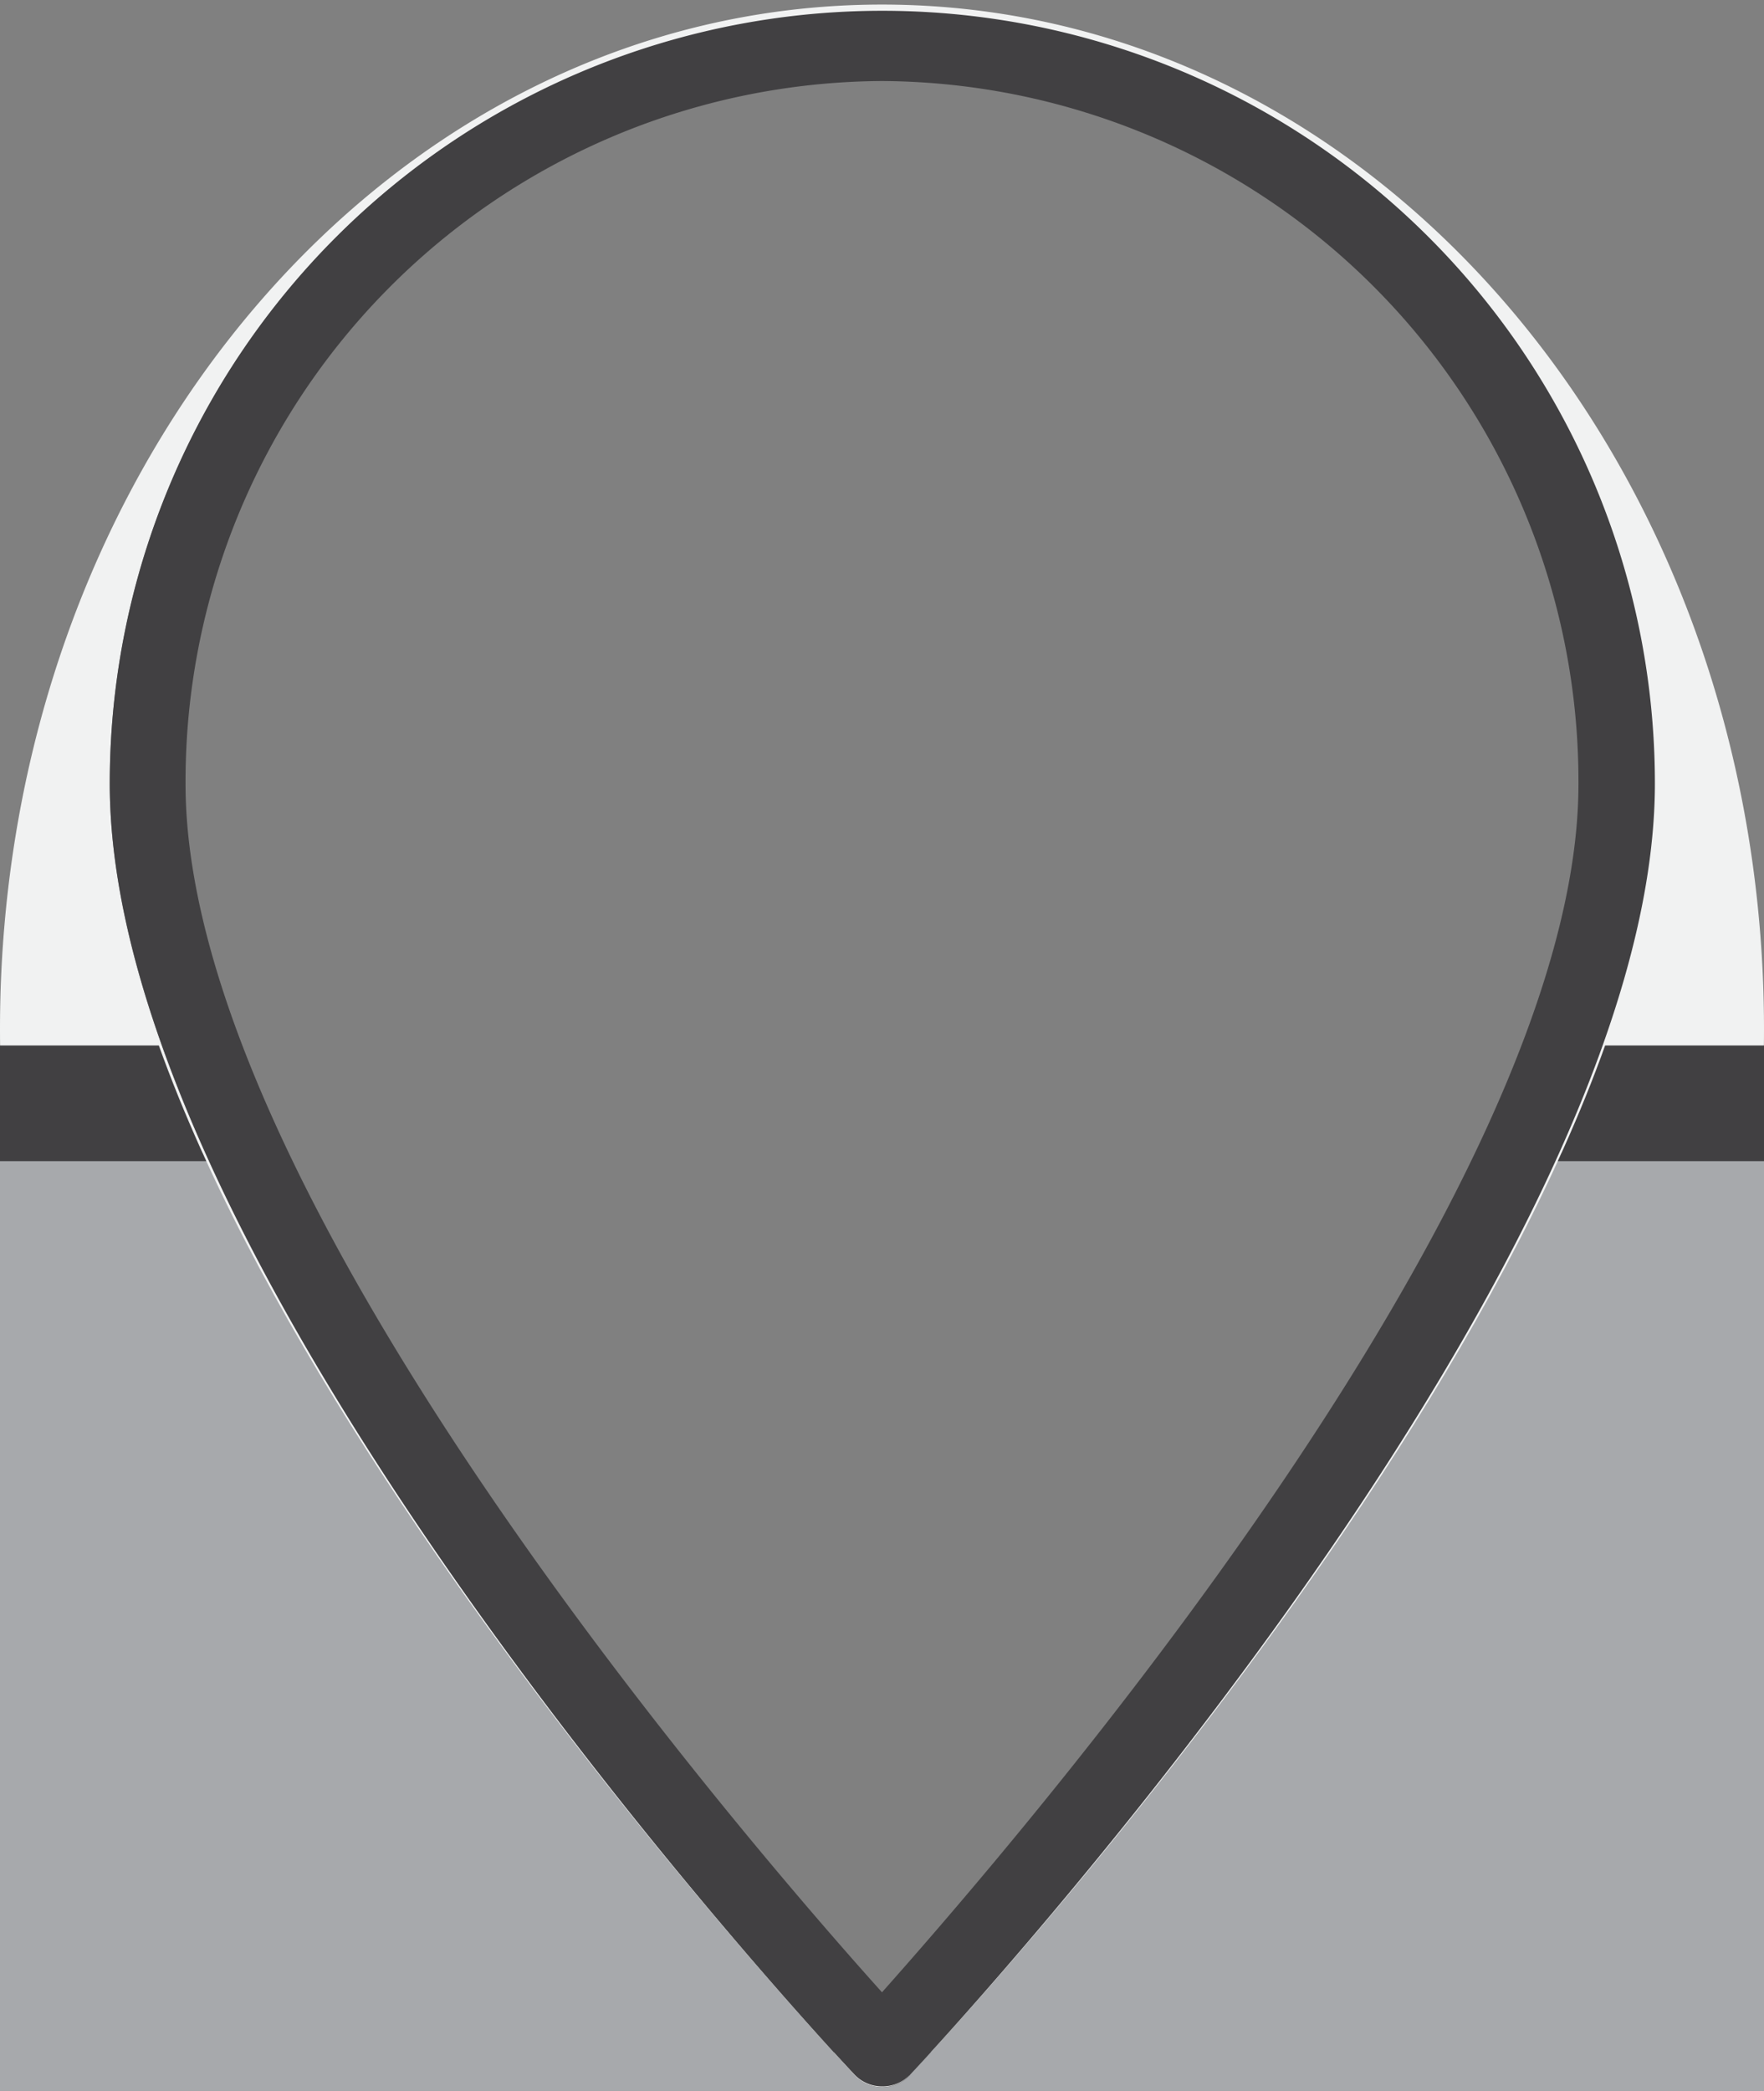 <svg xmlns="http://www.w3.org/2000/svg" xmlns:xlink="http://www.w3.org/1999/xlink" viewBox="0 0 27 32"><rect x="0" y="0" width="27" height="32" fill="#808080" stroke="none"/><defs><style>.a{fill:none;}.b{fill:#f1f2f2;}.c{clip-path:url(#a);}.d{fill:#a7a9ac;}.e{fill:#414042;}</style><clipPath id="a"><path class="a" d="M27,32H0V0H27V32Zm-13.07-.25c.47-.5,11.44-12.22,11.44-19.76A11.87,11.87,0,1,0,1.63,12c0,7.53,11,19.26,11.45,19.76a.58.58,0,0,0,.85,0Z"/></clipPath></defs><title>Dine</title><path class="b" d="M0,15.75C0,7.09,6,.07,13.5.07S27,7.09,27,15.75,21,31.43,13.5,31.43,0,24.41,0,15.75Zm13.92,16c.47-.5,11.4-12.22,11.4-19.76A11.82,11.82,0,1,0,1.68,12c0,7.53,10.94,19.26,11.4,19.76a.58.58,0,0,0,.84,0Z"/><g class="c"><rect class="d" x="-0.39" y="17.65" width="28.21" height="22.19"/><path class="e" d="M27.75,17.77H-.43a3.06,3.06,0,0,1-.07-.89A3.06,3.06,0,0,1-.43,16H27.75a3.06,3.06,0,0,1,.07.89A3.06,3.06,0,0,1,27.75,17.77Z"/></g><path class="e" d="M13.5,31.93a.58.58,0,0,1-.42-.18c-.47-.5-11.4-12.22-11.4-19.76a11.82,11.82,0,1,1,23.65,0c0,7.53-10.93,19.26-11.4,19.76A.58.58,0,0,1,13.5,31.93Zm0-30.69A10.72,10.72,0,0,0,2.84,12c0,6.27,8.63,16.23,10.66,18.49,2-2.25,10.66-12.22,10.66-18.49A10.72,10.72,0,0,0,13.5,1.24Z"/></svg>